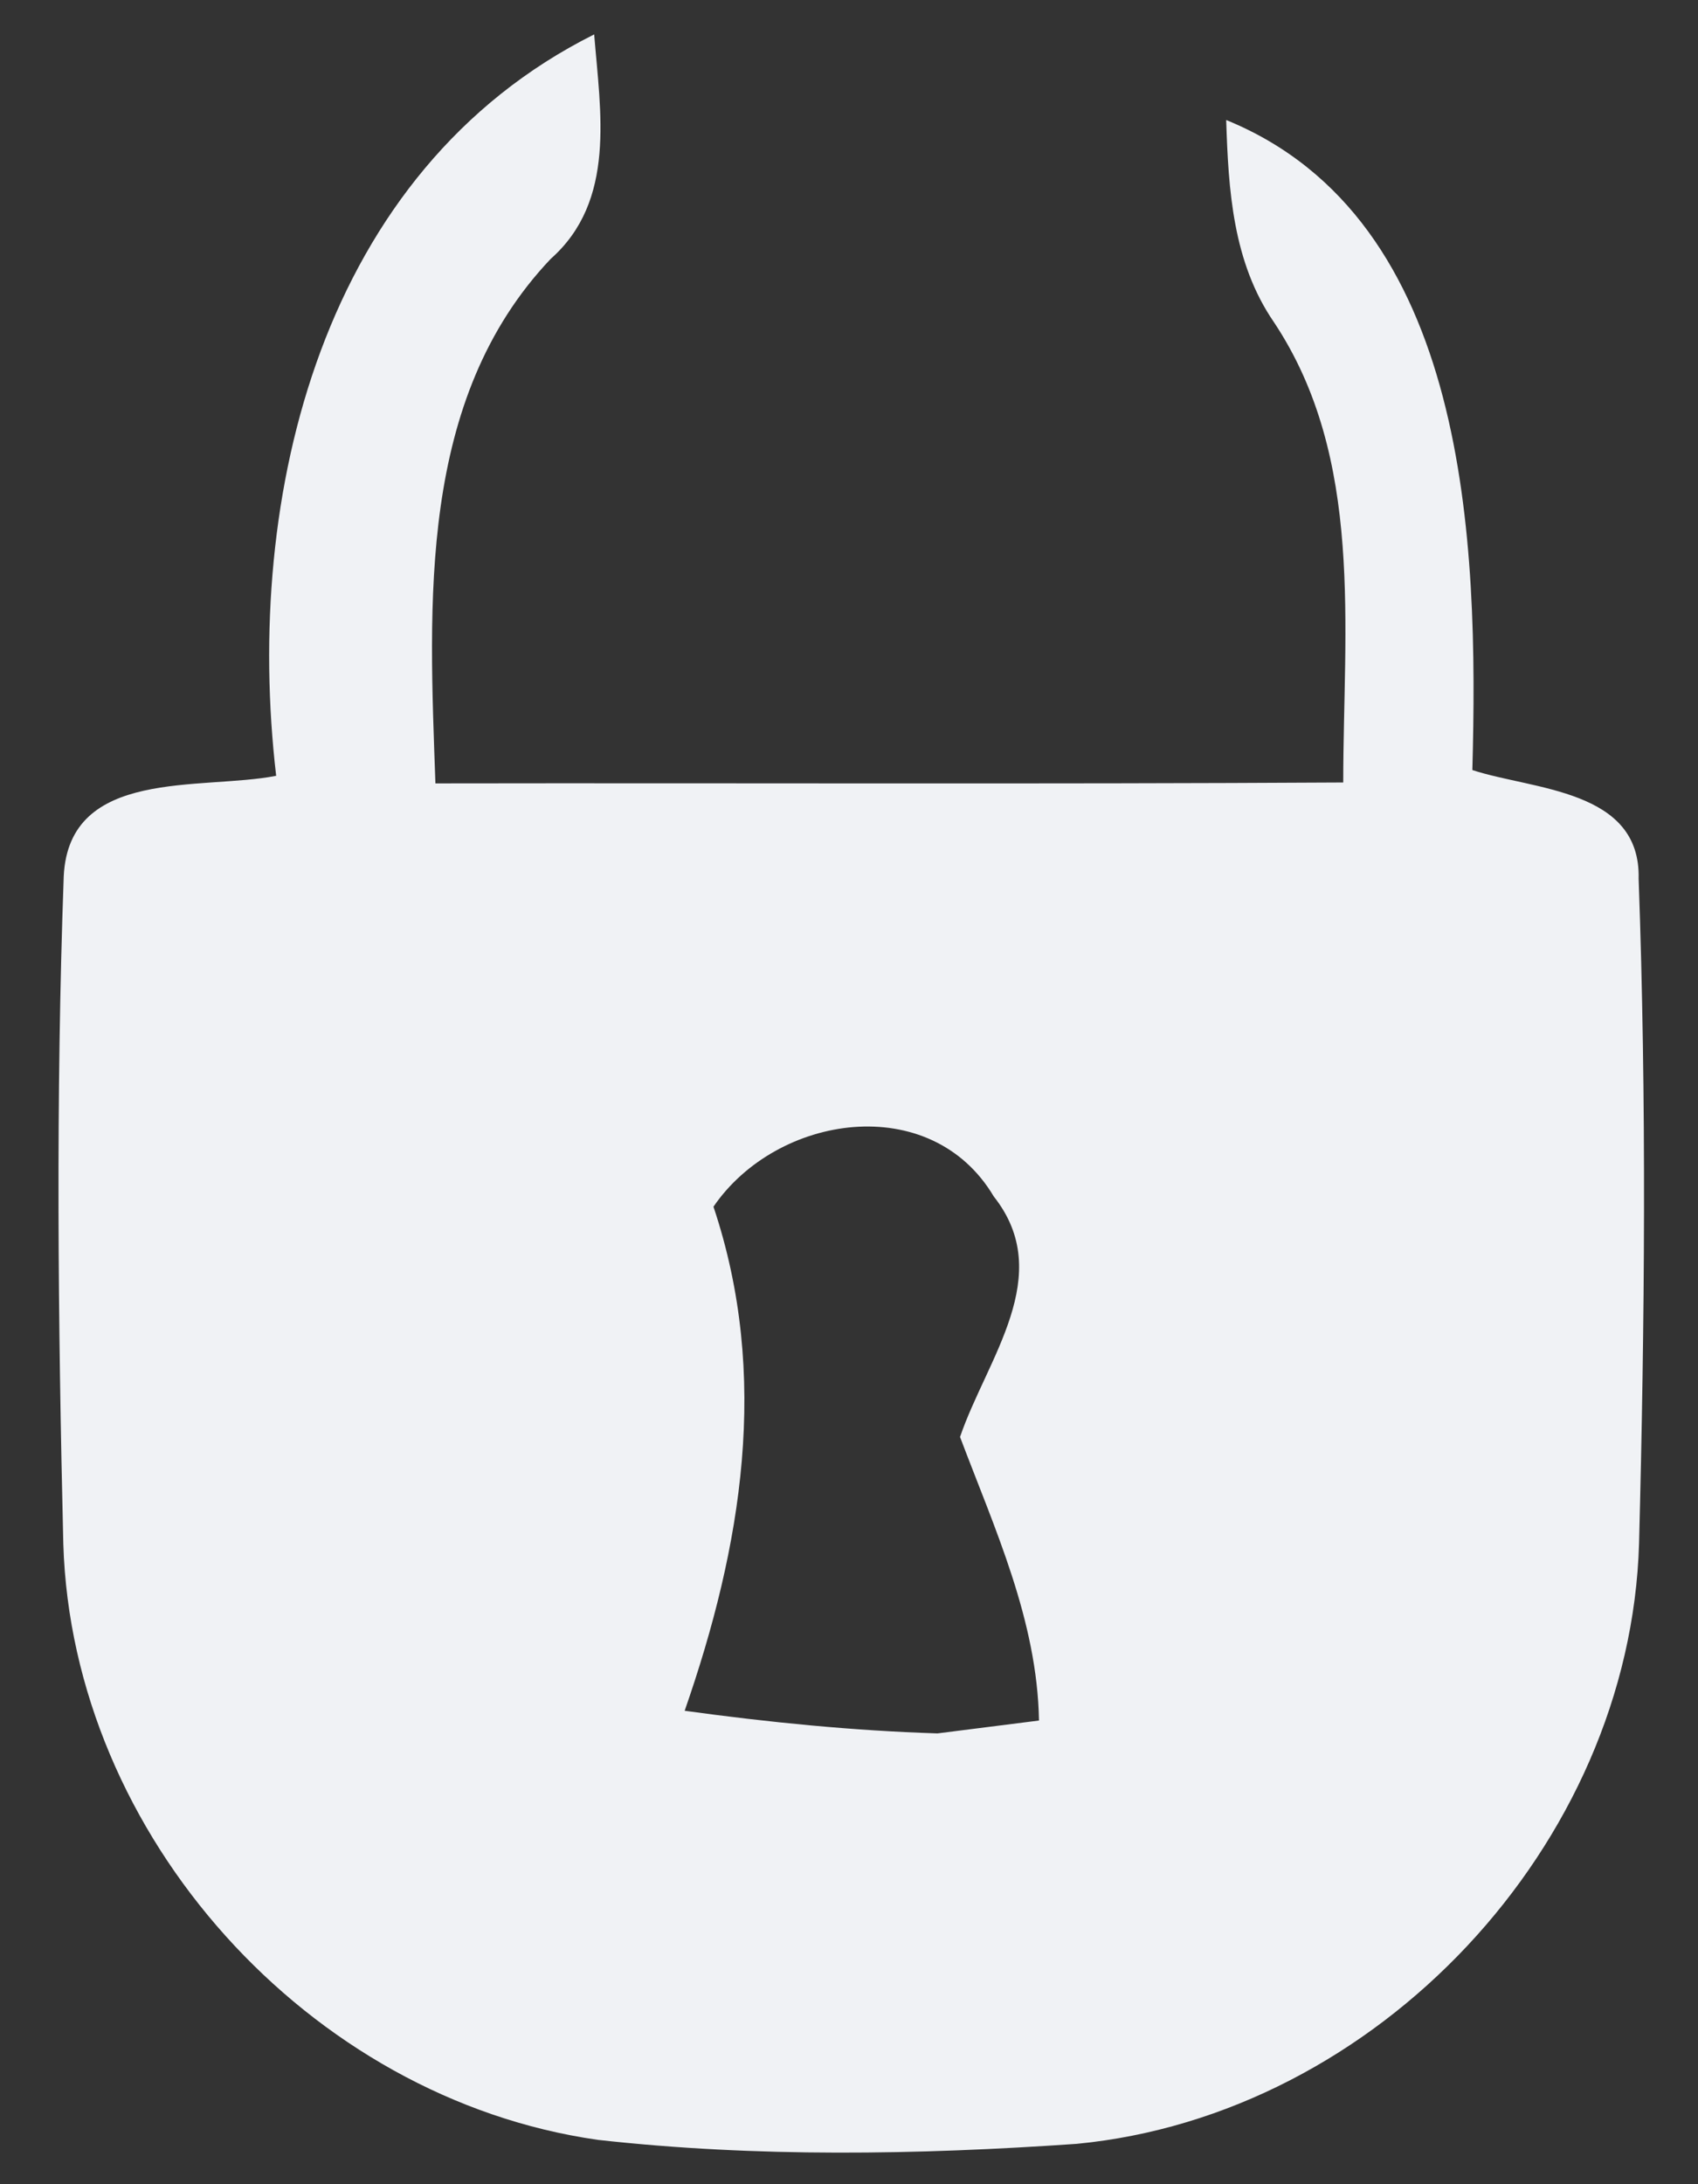 ﻿<?xml version="1.0" encoding="utf-8"?>
<svg version="1.1" xmlns:xlink="http://www.w3.org/1999/xlink" width="28px" height="36px" xmlns="http://www.w3.org/2000/svg">
  <rect width="100%" height="100%" fill="#333333" stroke="none"/>
  <g transform="matrix(1 0 0 1 -545 -633 )">
    <path d="M 1.051 14.44  C 1.139 12.648  3.318 13.029  4.554 12.787  C 4.013 8.158  5.307 2.812  9.798 0.567  C 9.9 1.846  10.164 3.309  9.081 4.267  C 6.88 6.586  7.077 9.95  7.18 12.912  C 12.175 12.904  17.163 12.926  22.15 12.897  C 22.15 10.345  22.501 7.558  21.009 5.313  C 20.329 4.326  20.256 3.134  20.22 1.978  C 24.235 3.616  24.381 8.948  24.279 12.692  C 25.28 13.021  27.058 13.007  27.021 14.484  C 27.153 18.133  27.123 21.79  27.028 25.44  C 26.882 30.413  22.706 34.859  17.755 35.335  C 15.122 35.517  12.475 35.561  9.856 35.269  C 5.095 34.589  1.19 30.259  1.044 25.447  C 0.956 21.776  0.919 18.104  1.051 14.44  Z M 16.387 19.72  C 15.349 17.973  12.811 18.36  11.765 19.889  C 12.701 22.682  12.233 25.491  11.29 28.197  C 12.672 28.387  14.062 28.526  15.459 28.57  C 15.875 28.519  16.716 28.409  17.133 28.358  C 17.104 26.705  16.402 25.198  15.831 23.684  C 16.27 22.397  17.419 21.022  16.387 19.72  Z " fill-rule="nonzero" fill="#f0f2f5" stroke="none" transform="matrix(1 0 0 1 545 633 )" />
  </g>
</svg>